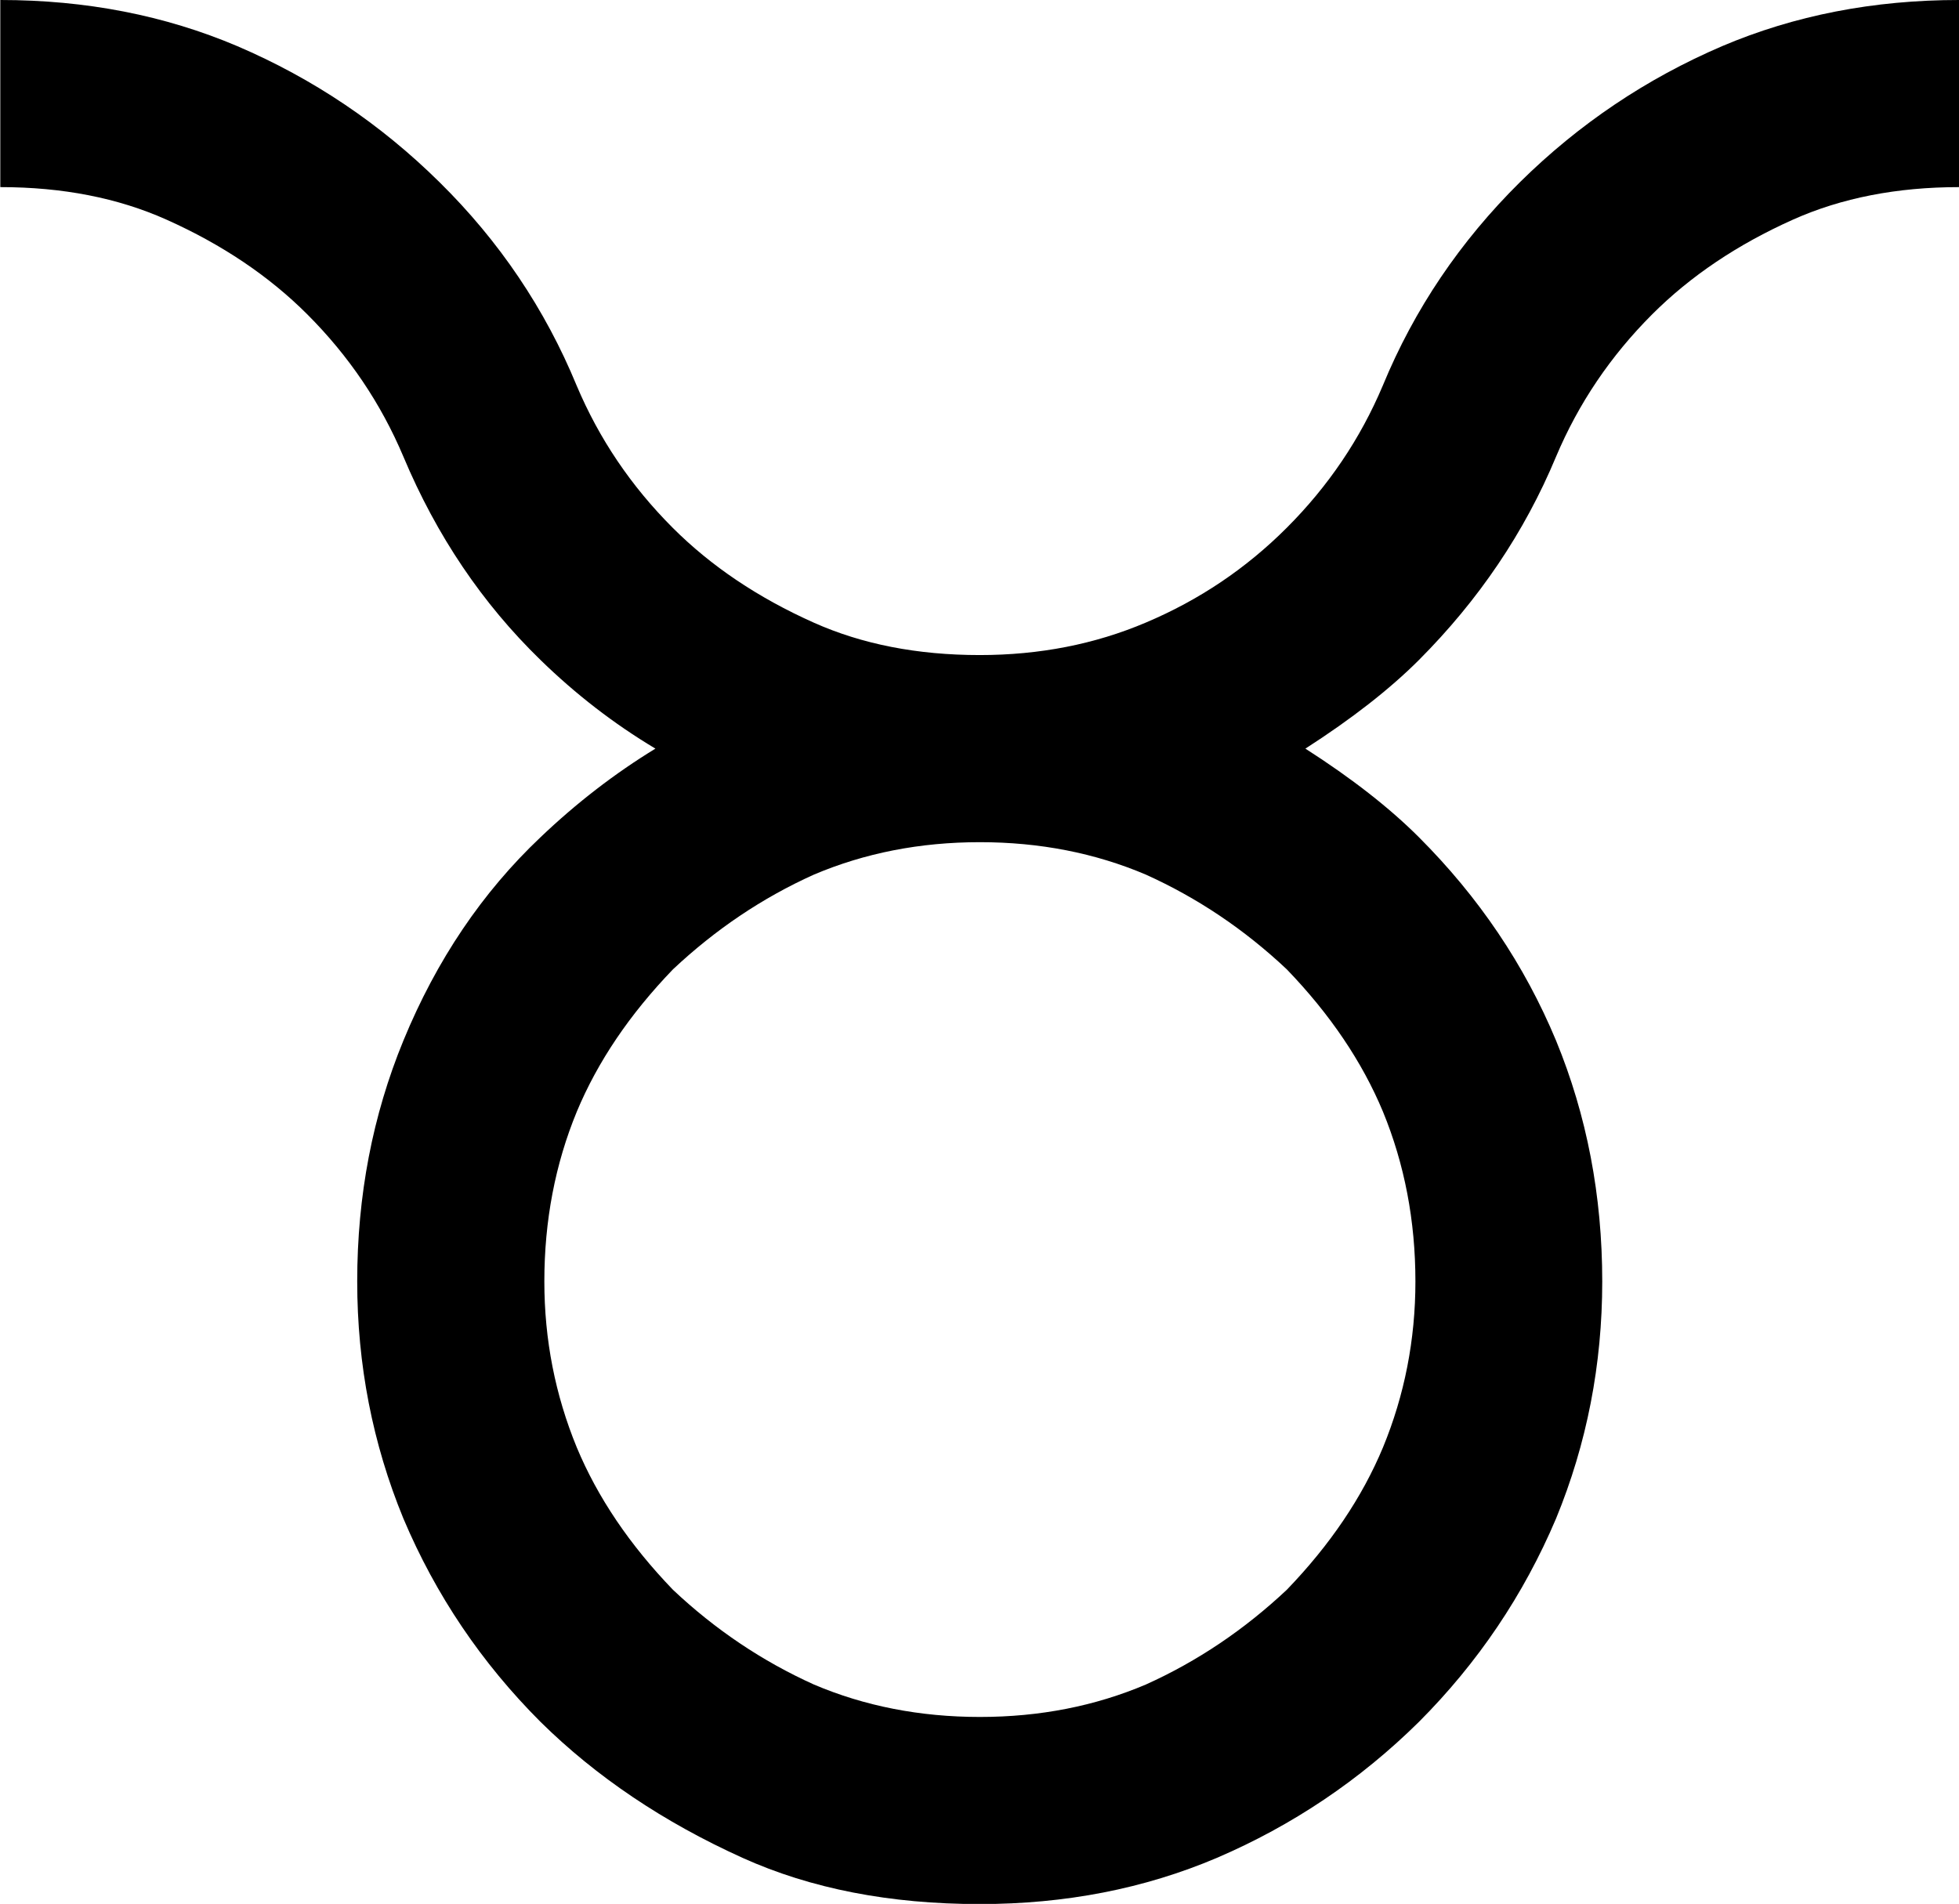 <?xml version="1.0" encoding="UTF-8"?>
<!-- Created with Inkscape (http://www.inkscape.org/) -->
<svg width="12.981mm" height="12.617mm" version="1.1" viewBox="0 0 12.981 12.617" xml:space="preserve" xmlns="http://www.w3.org/2000/svg"><g transform="translate(-108.78 -87.859)"><g transform="translate(23.351 12.405)"><path d="m88.102 78.48c-0.149-0.353-0.361-0.667-0.637-0.943-0.254-0.254-0.565-0.463-0.934-0.628-0.32-0.143-0.686-0.215-1.1-0.215v-1.24c0.568 1.2e-5 1.091 0.102 1.571 0.306 0.502 0.215 0.948 0.515 1.339 0.901 0.397 0.391 0.7 0.841 0.909 1.348 0.149 0.353 0.361 0.667 0.637 0.943 0.254 0.254 0.565 0.463 0.934 0.628 0.32 0.143 0.686 0.215 1.1 0.215 0.397 8e-6 0.763-0.072 1.1-0.215 0.353-0.149 0.664-0.358 0.934-0.628 0.276-0.276 0.488-0.59 0.637-0.943 0.209-0.507 0.513-0.956 0.909-1.348 0.391-0.386 0.838-0.686 1.339-0.901 0.48-0.204 1.003-0.306 1.571-0.306v1.24c-0.413 1.1e-5 -0.78 0.072-1.1 0.215-0.369 0.165-0.681 0.375-0.934 0.628-0.276 0.276-0.488 0.59-0.637 0.943-0.209 0.502-0.513 0.951-0.909 1.348-0.193 0.193-0.444 0.389-0.752 0.587 0.309 0.198 0.559 0.394 0.752 0.587 0.397 0.397 0.7 0.846 0.909 1.348 0.204 0.496 0.306 1.028 0.306 1.596-1e-5 0.551-0.102 1.075-0.306 1.571-0.215 0.507-0.518 0.956-0.909 1.348-0.391 0.386-0.838 0.686-1.339 0.901-0.48 0.204-1.003 0.306-1.571 0.306-0.595 0-1.119-0.102-1.571-0.306-0.524-0.237-0.97-0.537-1.339-0.901-0.391-0.391-0.695-0.841-0.909-1.348-0.204-0.496-0.306-1.02-0.306-1.571-3e-6 -0.568 0.102-1.1 0.306-1.596 0.22-0.535 0.524-0.984 0.909-1.348 0.237-0.226 0.491-0.422 0.761-0.587-0.276-0.165-0.529-0.361-0.761-0.587-0.386-0.375-0.689-0.824-0.909-1.348m4.92 2.77c-0.336-0.143-0.703-0.215-1.1-0.215-0.397 7e-6 -0.763 0.072-1.1 0.215-0.342 0.154-0.653 0.364-0.934 0.628-0.287 0.298-0.499 0.612-0.637 0.943-0.143 0.347-0.215 0.722-0.215 1.125-5e-6 0.386 0.072 0.752 0.215 1.1 0.138 0.331 0.35 0.645 0.637 0.943 0.281 0.265 0.593 0.474 0.934 0.628 0.336 0.143 0.703 0.215 1.1 0.215 0.397 1e-6 0.763-0.072 1.1-0.215 0.342-0.154 0.653-0.364 0.934-0.628 0.287-0.298 0.499-0.612 0.637-0.943 0.143-0.347 0.215-0.714 0.215-1.1-1.1e-5 -0.402-0.072-0.777-0.215-1.125-0.138-0.331-0.35-0.645-0.637-0.943-0.281-0.265-0.593-0.474-0.934-0.628"/></g></g></svg>
